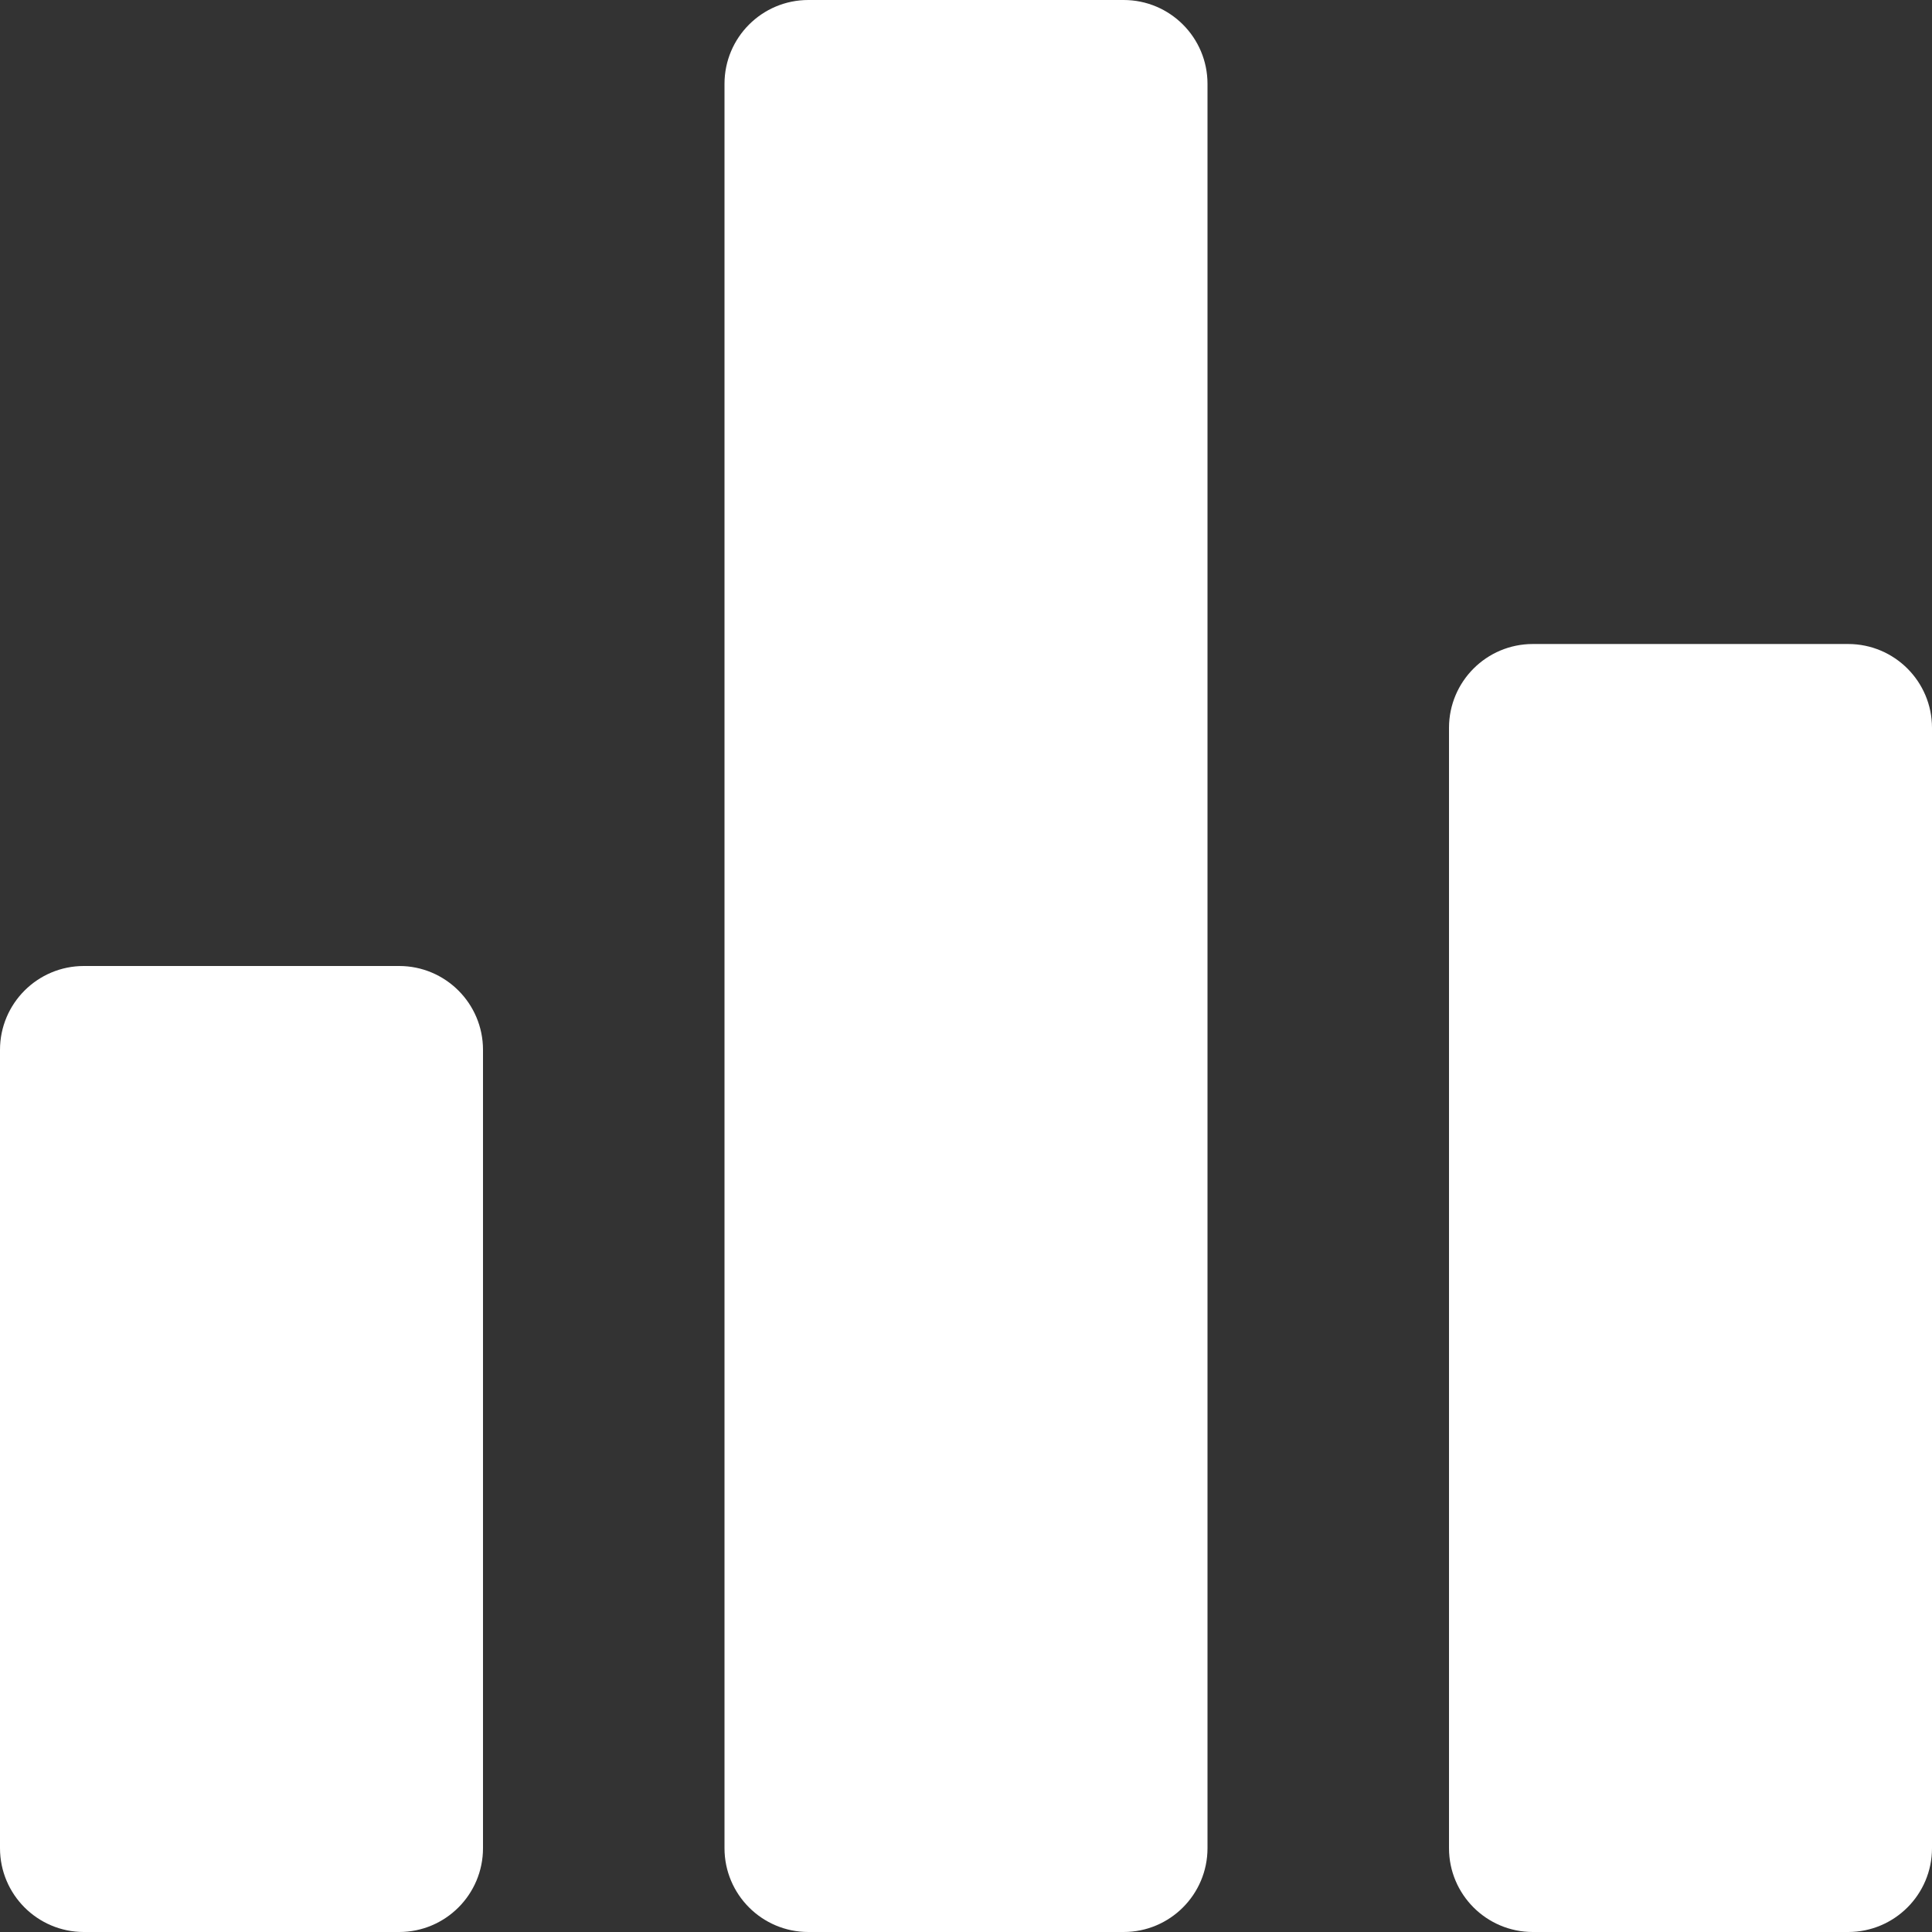 <svg width="107" height="107" viewBox="0 0 107 107" fill="none" xmlns="http://www.w3.org/2000/svg">
<rect x="0" y="0" width="107" height="107" fill="#333333" stroke="none"/>
<path d="M22.106 53.5H4.644C2.079 53.5 0 55.579 0 58.144V102.356C0 104.921 2.079 107 4.644 107H22.106C24.671 107 26.75 104.921 26.75 102.356V58.144C26.75 55.579 24.671 53.5 22.106 53.5Z" fill="white"/>
<path d="M62.231 0H44.769C42.204 0 40.125 2.079 40.125 4.644V102.356C40.125 104.921 42.204 107 44.769 107H62.231C64.796 107 66.875 104.921 66.875 102.356V4.644C66.875 2.079 64.796 0 62.231 0Z" fill="white"/>
<path d="M102.356 35.667H84.894C82.329 35.667 80.25 37.746 80.25 40.311V102.356C80.25 104.921 82.329 107 84.894 107H102.356C104.921 107 107 104.921 107 102.356V40.311C107 37.746 104.921 35.667 102.356 35.667Z" fill="white"/>
</svg>
